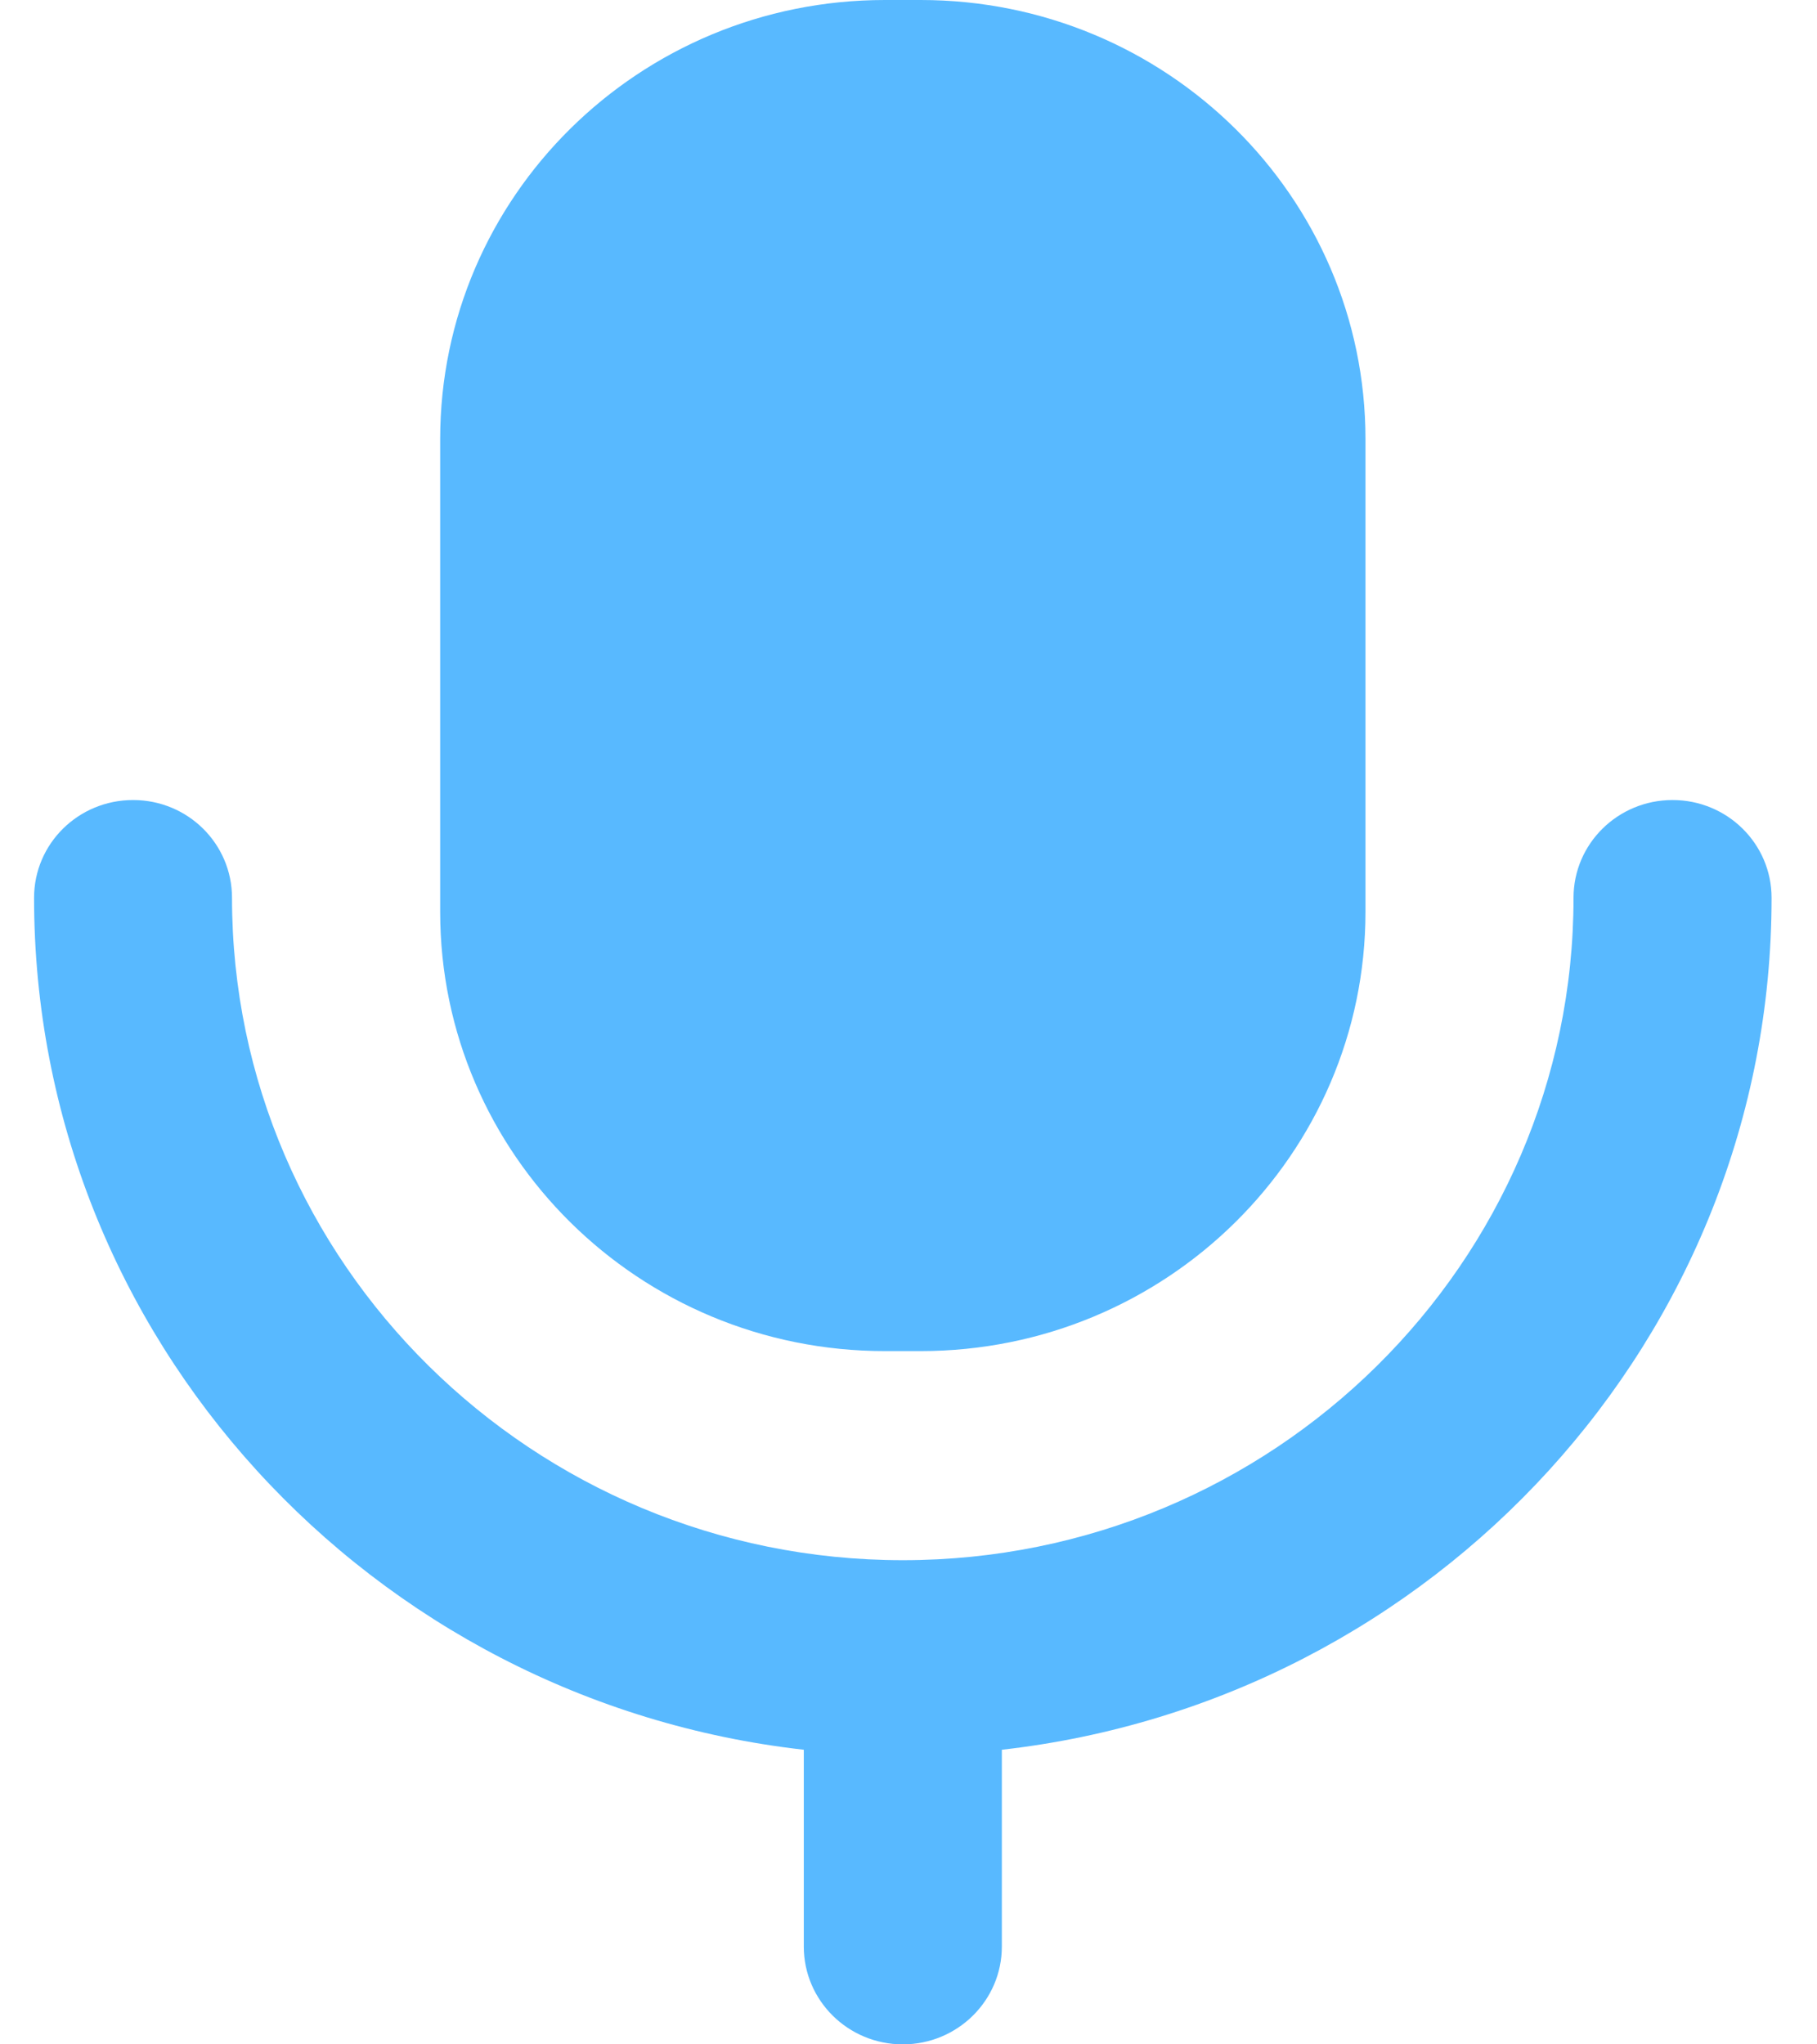 <svg width="16" height="18" viewBox="0 0 16 18" fill="none" xmlns="http://www.w3.org/2000/svg">
<path fill-rule="evenodd" clip-rule="evenodd" d="M8.107 11.896H7.792C5.629 11.896 3.876 10.163 3.876 8.028V3.867C3.876 1.731 5.629 0 7.792 0H8.107C10.27 0 12.024 1.731 12.024 3.867V8.028C12.024 10.163 10.27 11.896 8.107 11.896ZM13.856 7.905C13.856 7.428 14.247 7.044 14.728 7.044C15.209 7.044 15.6 7.428 15.6 7.905C15.6 11.778 12.63 14.976 8.822 15.406V17.139C8.822 17.614 8.431 18 7.95 18C7.468 18 7.078 17.614 7.078 17.139V15.406C3.269 14.976 0.3 11.778 0.3 7.905C0.3 7.428 0.69 7.044 1.172 7.044C1.653 7.044 2.043 7.428 2.043 7.905C2.043 11.12 4.693 13.737 7.95 13.737C11.207 13.737 13.856 11.12 13.856 7.905Z" fill="#58B9FF"/>
</svg>
